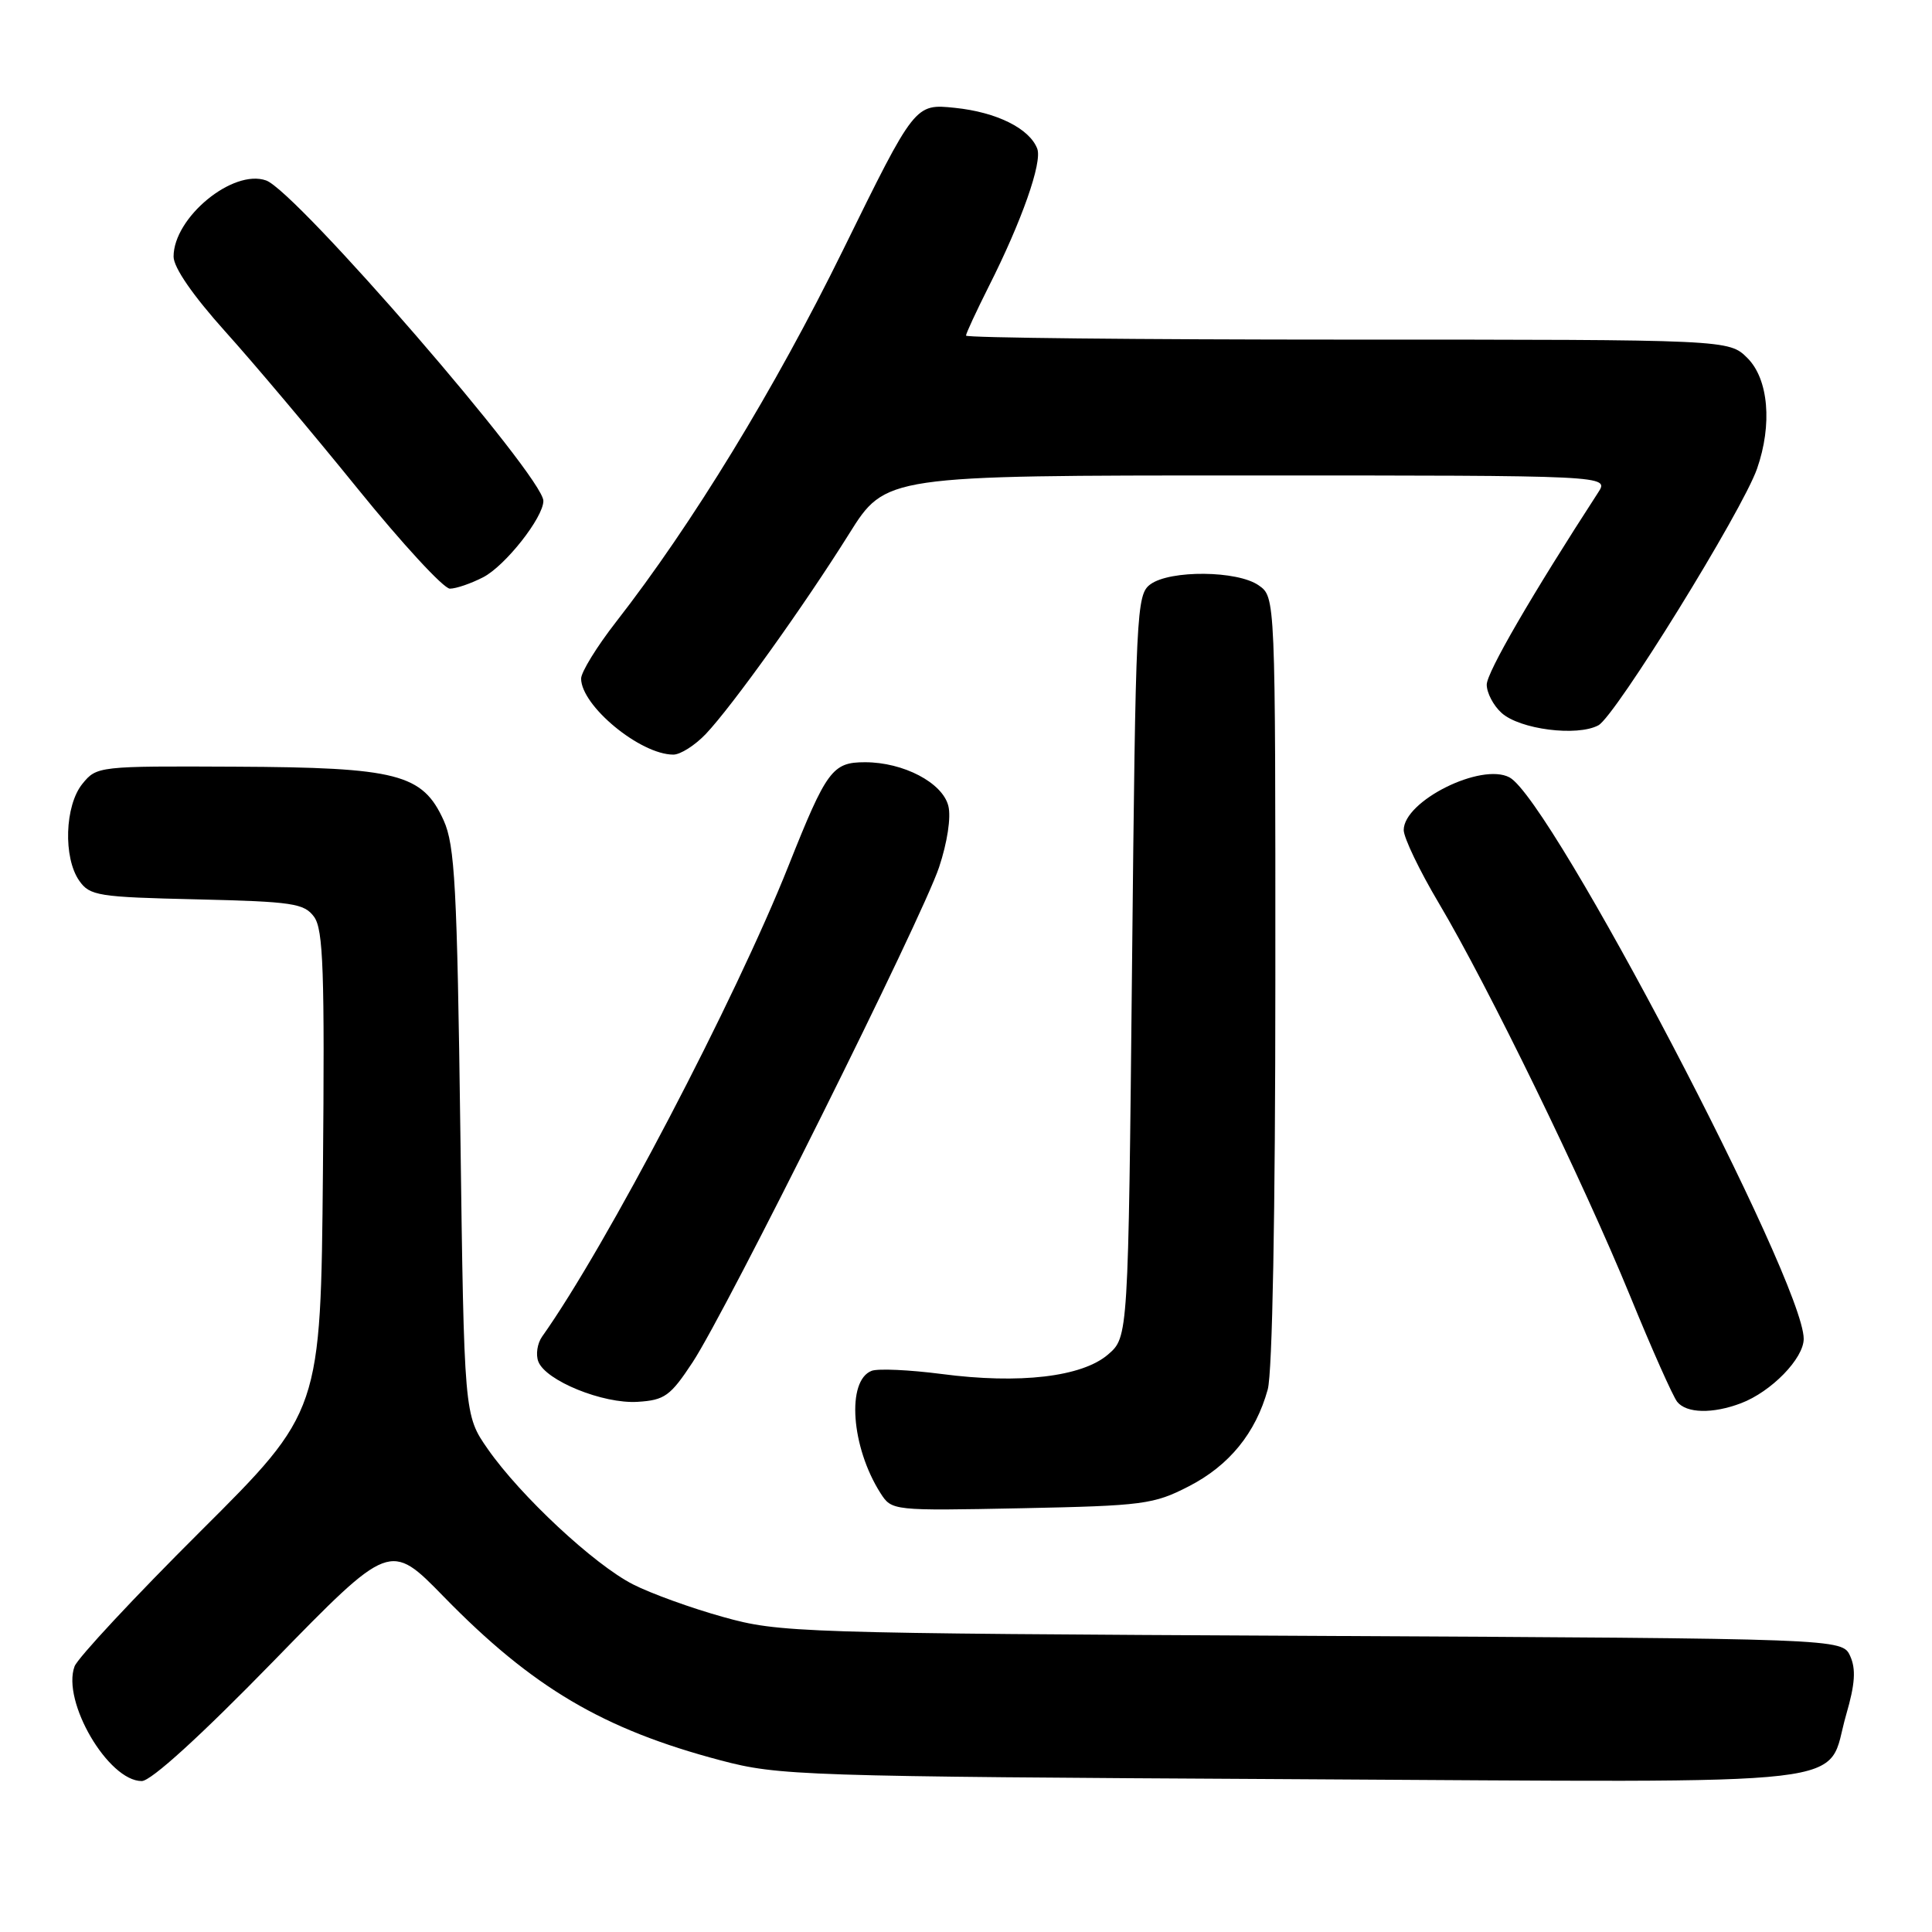 <?xml version="1.0" encoding="UTF-8" standalone="no"?>
<!DOCTYPE svg PUBLIC "-//W3C//DTD SVG 1.1//EN" "http://www.w3.org/Graphics/SVG/1.1/DTD/svg11.dtd" >
<svg xmlns="http://www.w3.org/2000/svg" xmlns:xlink="http://www.w3.org/1999/xlink" version="1.1" viewBox="0 0 256 256">
 <g >
 <path fill="currentColor"
d=" M 36.22 220.13 C 51.68 204.27 51.68 204.27 58.81 211.58 C 70.55 223.61 79.91 229.14 95.50 233.26 C 103.19 235.29 106.10 235.39 171.36 235.75 C 248.53 236.17 241.80 236.95 244.63 227.20 C 245.81 223.14 245.94 221.17 245.16 219.44 C 244.10 217.12 244.10 217.12 173.80 216.76 C 105.59 216.42 103.27 216.34 95.83 214.26 C 91.61 213.09 86.23 211.14 83.88 209.94 C 78.72 207.31 68.96 198.21 64.63 192.00 C 61.50 187.50 61.50 187.50 61.00 150.00 C 60.57 117.43 60.27 112.00 58.79 108.71 C 55.99 102.54 52.68 101.69 31.17 101.59 C 13.06 101.50 12.81 101.53 10.92 103.86 C 8.58 106.74 8.36 113.64 10.50 116.70 C 11.90 118.70 13.01 118.87 26.09 119.17 C 38.79 119.47 40.31 119.70 41.62 121.49 C 42.84 123.16 43.03 128.69 42.79 155.26 C 42.50 187.03 42.50 187.03 26.56 202.91 C 17.79 211.64 10.29 219.70 9.88 220.80 C 8.16 225.44 14.35 236.00 18.78 236.00 C 20.01 236.00 26.55 230.05 36.22 220.13 Z  M 157.53 196.94 C 162.88 194.19 166.38 189.89 167.98 184.12 C 168.60 181.91 168.99 160.68 168.99 129.81 C 169.00 79.11 169.00 79.11 166.78 77.56 C 163.97 75.59 155.06 75.51 152.44 77.42 C 150.58 78.78 150.48 80.80 150.00 128.01 C 149.50 177.17 149.50 177.17 146.82 179.48 C 143.37 182.45 135.10 183.42 124.76 182.06 C 120.51 181.51 116.34 181.32 115.50 181.64 C 112.14 182.93 112.78 191.75 116.67 197.85 C 118.17 200.18 118.24 200.19 135.37 199.85 C 151.49 199.52 152.87 199.34 157.53 196.94 Z  M 230.68 185.94 C 234.70 184.42 239.00 180.01 239.00 177.40 C 239.00 169.78 205.57 105.98 200.02 103.01 C 196.28 101.01 186.00 106.13 186.00 109.99 C 186.00 111.00 188.09 115.36 190.65 119.67 C 197.18 130.67 209.76 156.51 215.98 171.68 C 218.86 178.73 221.68 185.06 222.24 185.75 C 223.47 187.28 226.93 187.36 230.68 185.94 Z  M 91.78 180.50 C 96.33 173.57 122.14 121.75 124.43 114.92 C 125.52 111.65 126.04 108.28 125.66 106.79 C 124.89 103.71 119.71 101.00 114.62 101.00 C 110.30 101.00 109.53 102.04 104.49 114.70 C 97.42 132.48 80.30 165.19 71.83 177.11 C 71.20 178.00 70.97 179.48 71.33 180.41 C 72.30 182.95 79.91 186.04 84.49 185.75 C 88.07 185.53 88.83 184.98 91.78 180.50 Z  M 93.53 97.25 C 97.03 93.55 106.54 80.27 112.50 70.75 C 117.35 63.00 117.35 63.00 165.29 63.00 C 213.23 63.00 213.23 63.00 211.77 65.25 C 203.00 78.77 197.00 89.10 197.00 90.72 C 197.00 91.80 197.88 93.49 198.96 94.46 C 201.37 96.65 208.97 97.62 211.79 96.11 C 214.04 94.91 230.87 67.69 232.82 62.10 C 234.86 56.25 234.34 50.24 231.55 47.45 C 229.09 45.00 229.09 45.00 178.55 45.00 C 150.75 45.00 128.00 44.76 128.00 44.47 C 128.00 44.18 129.36 41.26 131.01 37.97 C 135.39 29.30 138.13 21.51 137.44 19.70 C 136.41 17.02 132.06 14.86 126.53 14.29 C 121.23 13.74 121.23 13.74 111.71 33.12 C 102.65 51.57 91.72 69.46 81.62 82.42 C 79.08 85.68 77.00 89.06 77.00 89.92 C 77.02 93.53 84.83 99.98 89.21 99.99 C 90.15 100.00 92.09 98.76 93.53 97.25 Z  M 64.02 76.49 C 66.95 74.98 72.00 68.57 72.00 66.37 C 72.00 63.16 39.25 25.32 35.26 23.91 C 30.86 22.35 23.00 28.82 23.00 34.00 C 23.00 35.45 25.55 39.14 29.83 43.91 C 33.59 48.08 41.49 57.46 47.39 64.75 C 53.29 72.04 58.79 78.00 59.61 78.00 C 60.43 78.00 62.41 77.32 64.02 76.49 Z "/>
</g>
</svg>